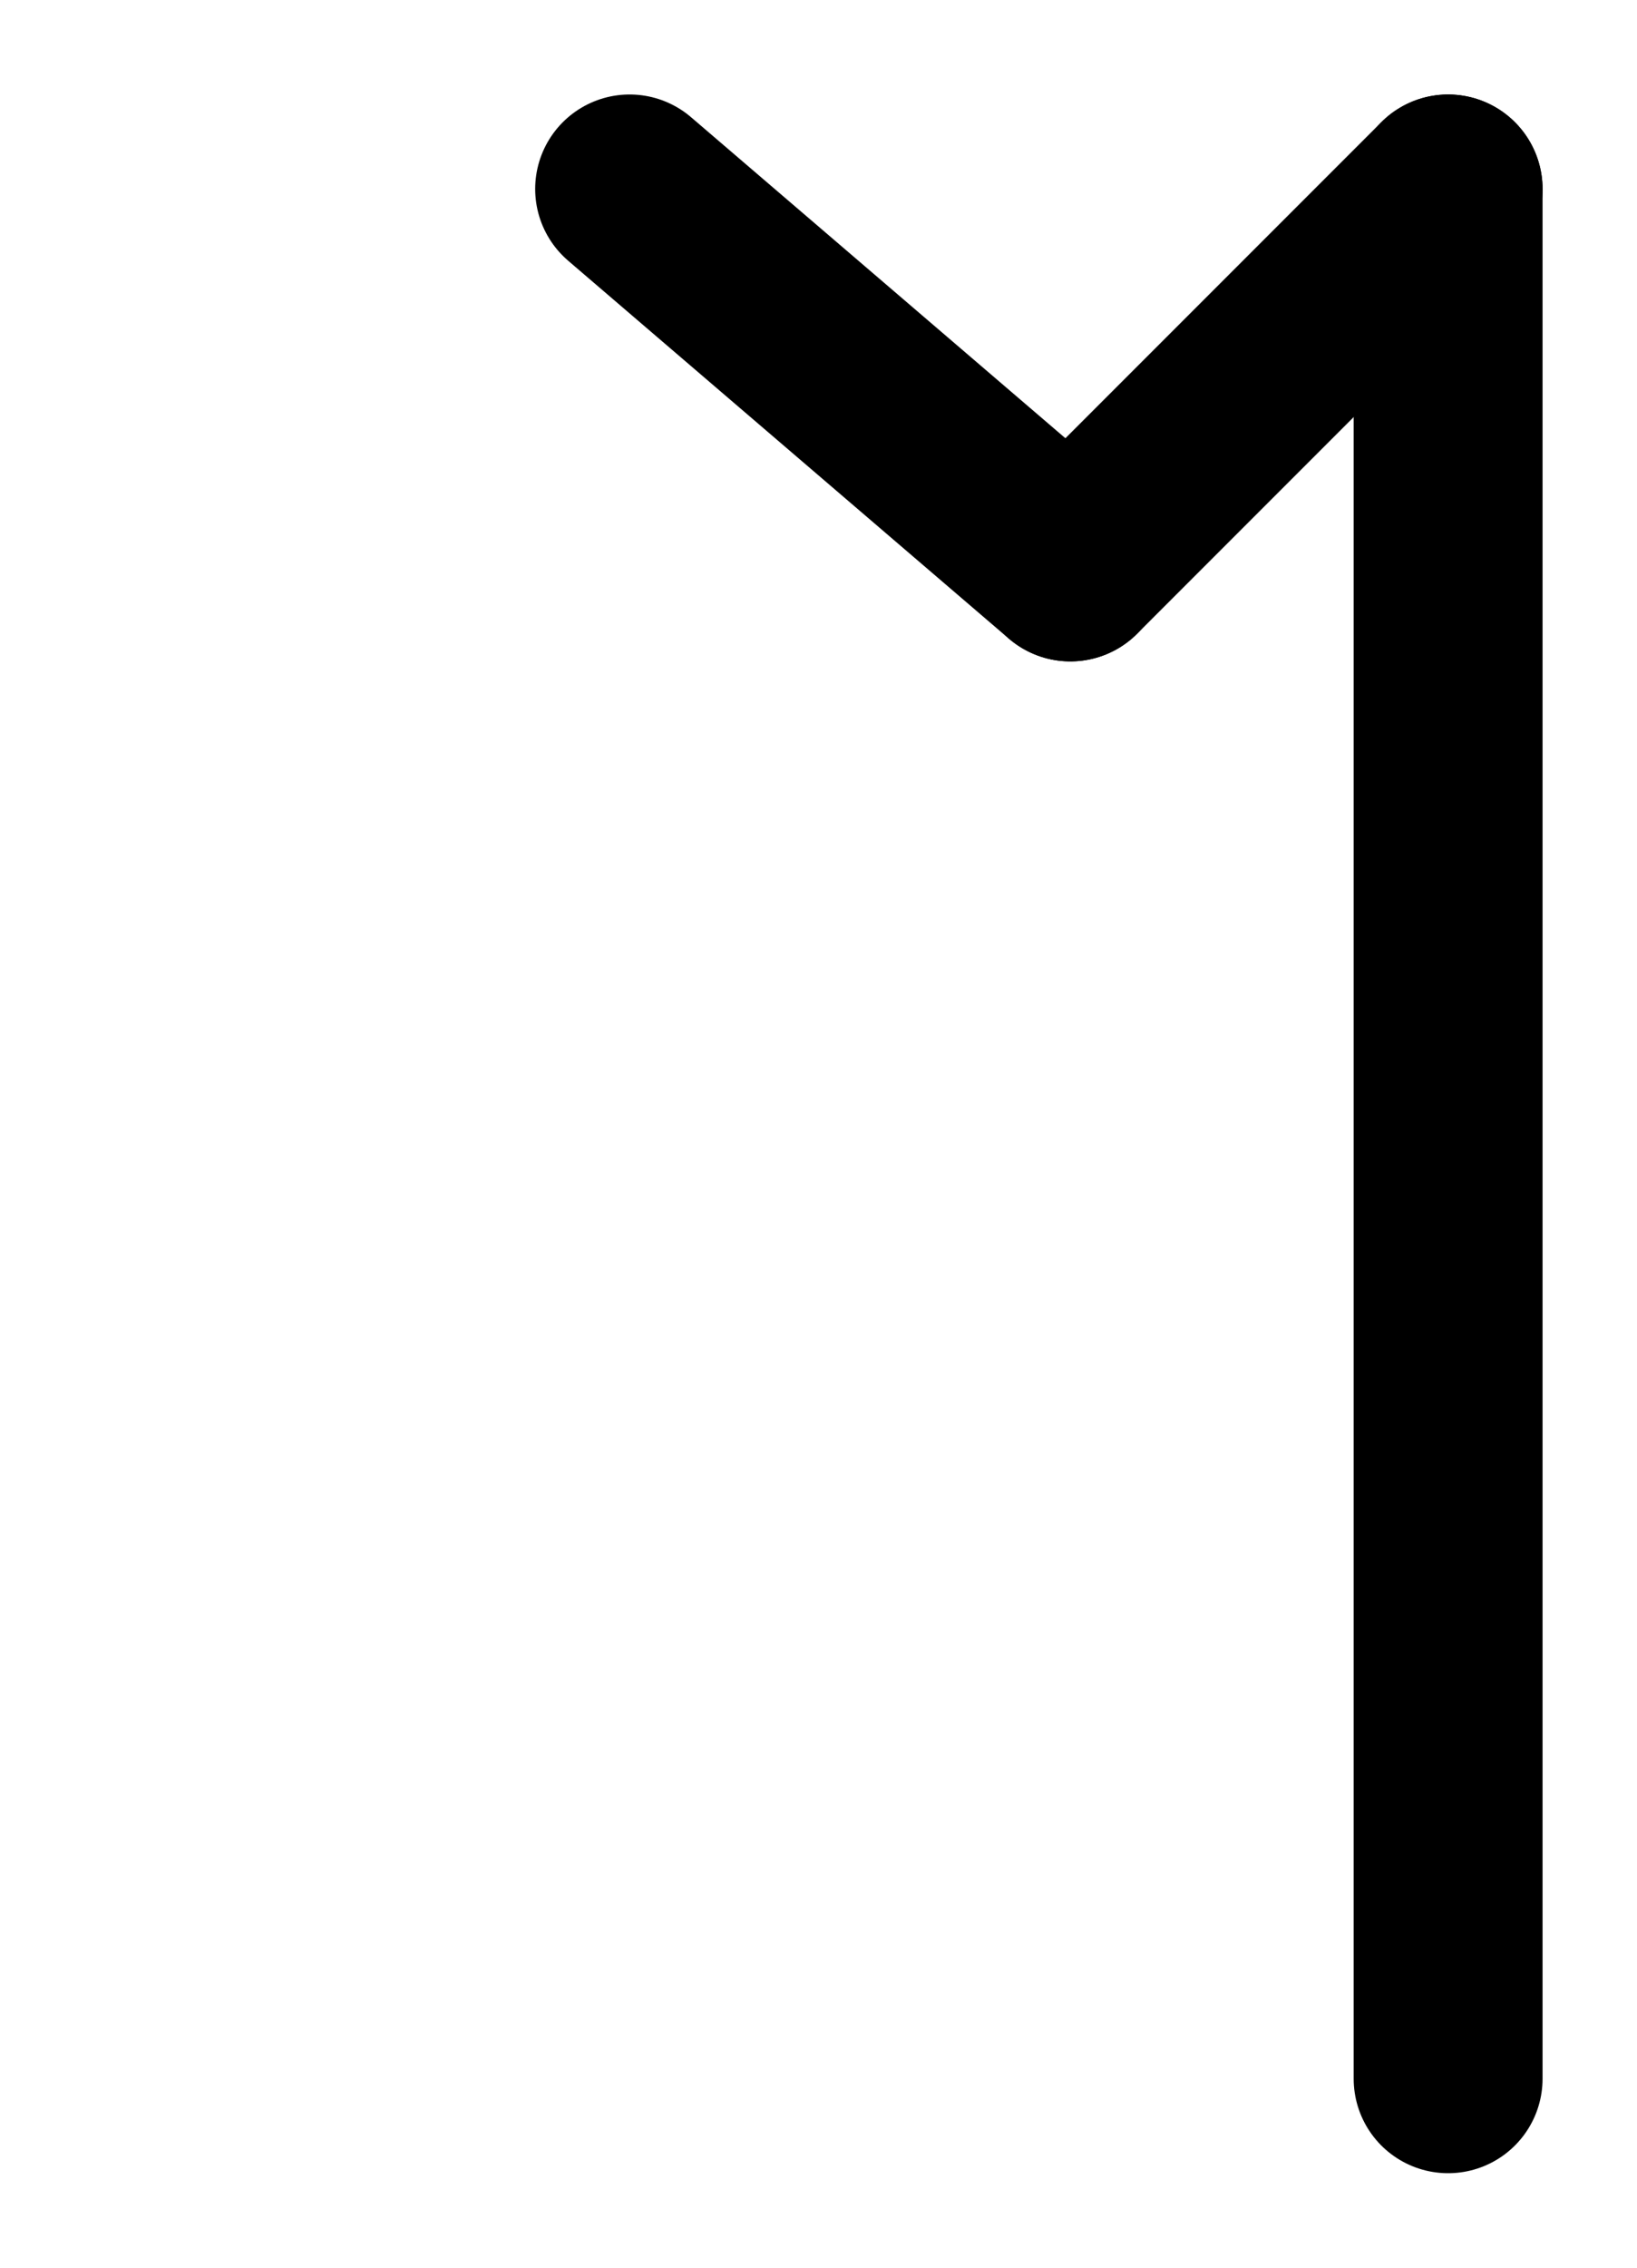 <?xml version="1.0" encoding="UTF-8" standalone="no"?>
<!DOCTYPE svg PUBLIC "-//W3C//DTD SVG 1.0//EN" "http://www.w3.org/TR/2001/REC-SVG-20010904/DTD/svg10.dtd">
<!-- This SVG glyph was created with Scriftas v0.5.0 (https://github.com/hornc/scriftas) and is licensed under a CC0-1.0 license. -->
<svg xmlns="http://www.w3.org/2000/svg"
   version="1.0"
   id="LeponticN-01"
   x="0px"
   y="0px"
   width="130"
   height="180"
>
<line fill="none" stroke="#000" stroke-width="15" stroke-linecap="round" stroke-linejoin="round" x1="115" y1="15" x2="115" y2="165" /><line fill="none" stroke="#000" stroke-width="15" stroke-linecap="round" stroke-linejoin="round" x1="115" y1="15" x2="85.0" y2="45.0" /><line fill="none" stroke="#000" stroke-width="15" stroke-linecap="round" stroke-linejoin="round" x1="85.0" y1="45.0" x2="50.0" y2="15" />
</svg>
